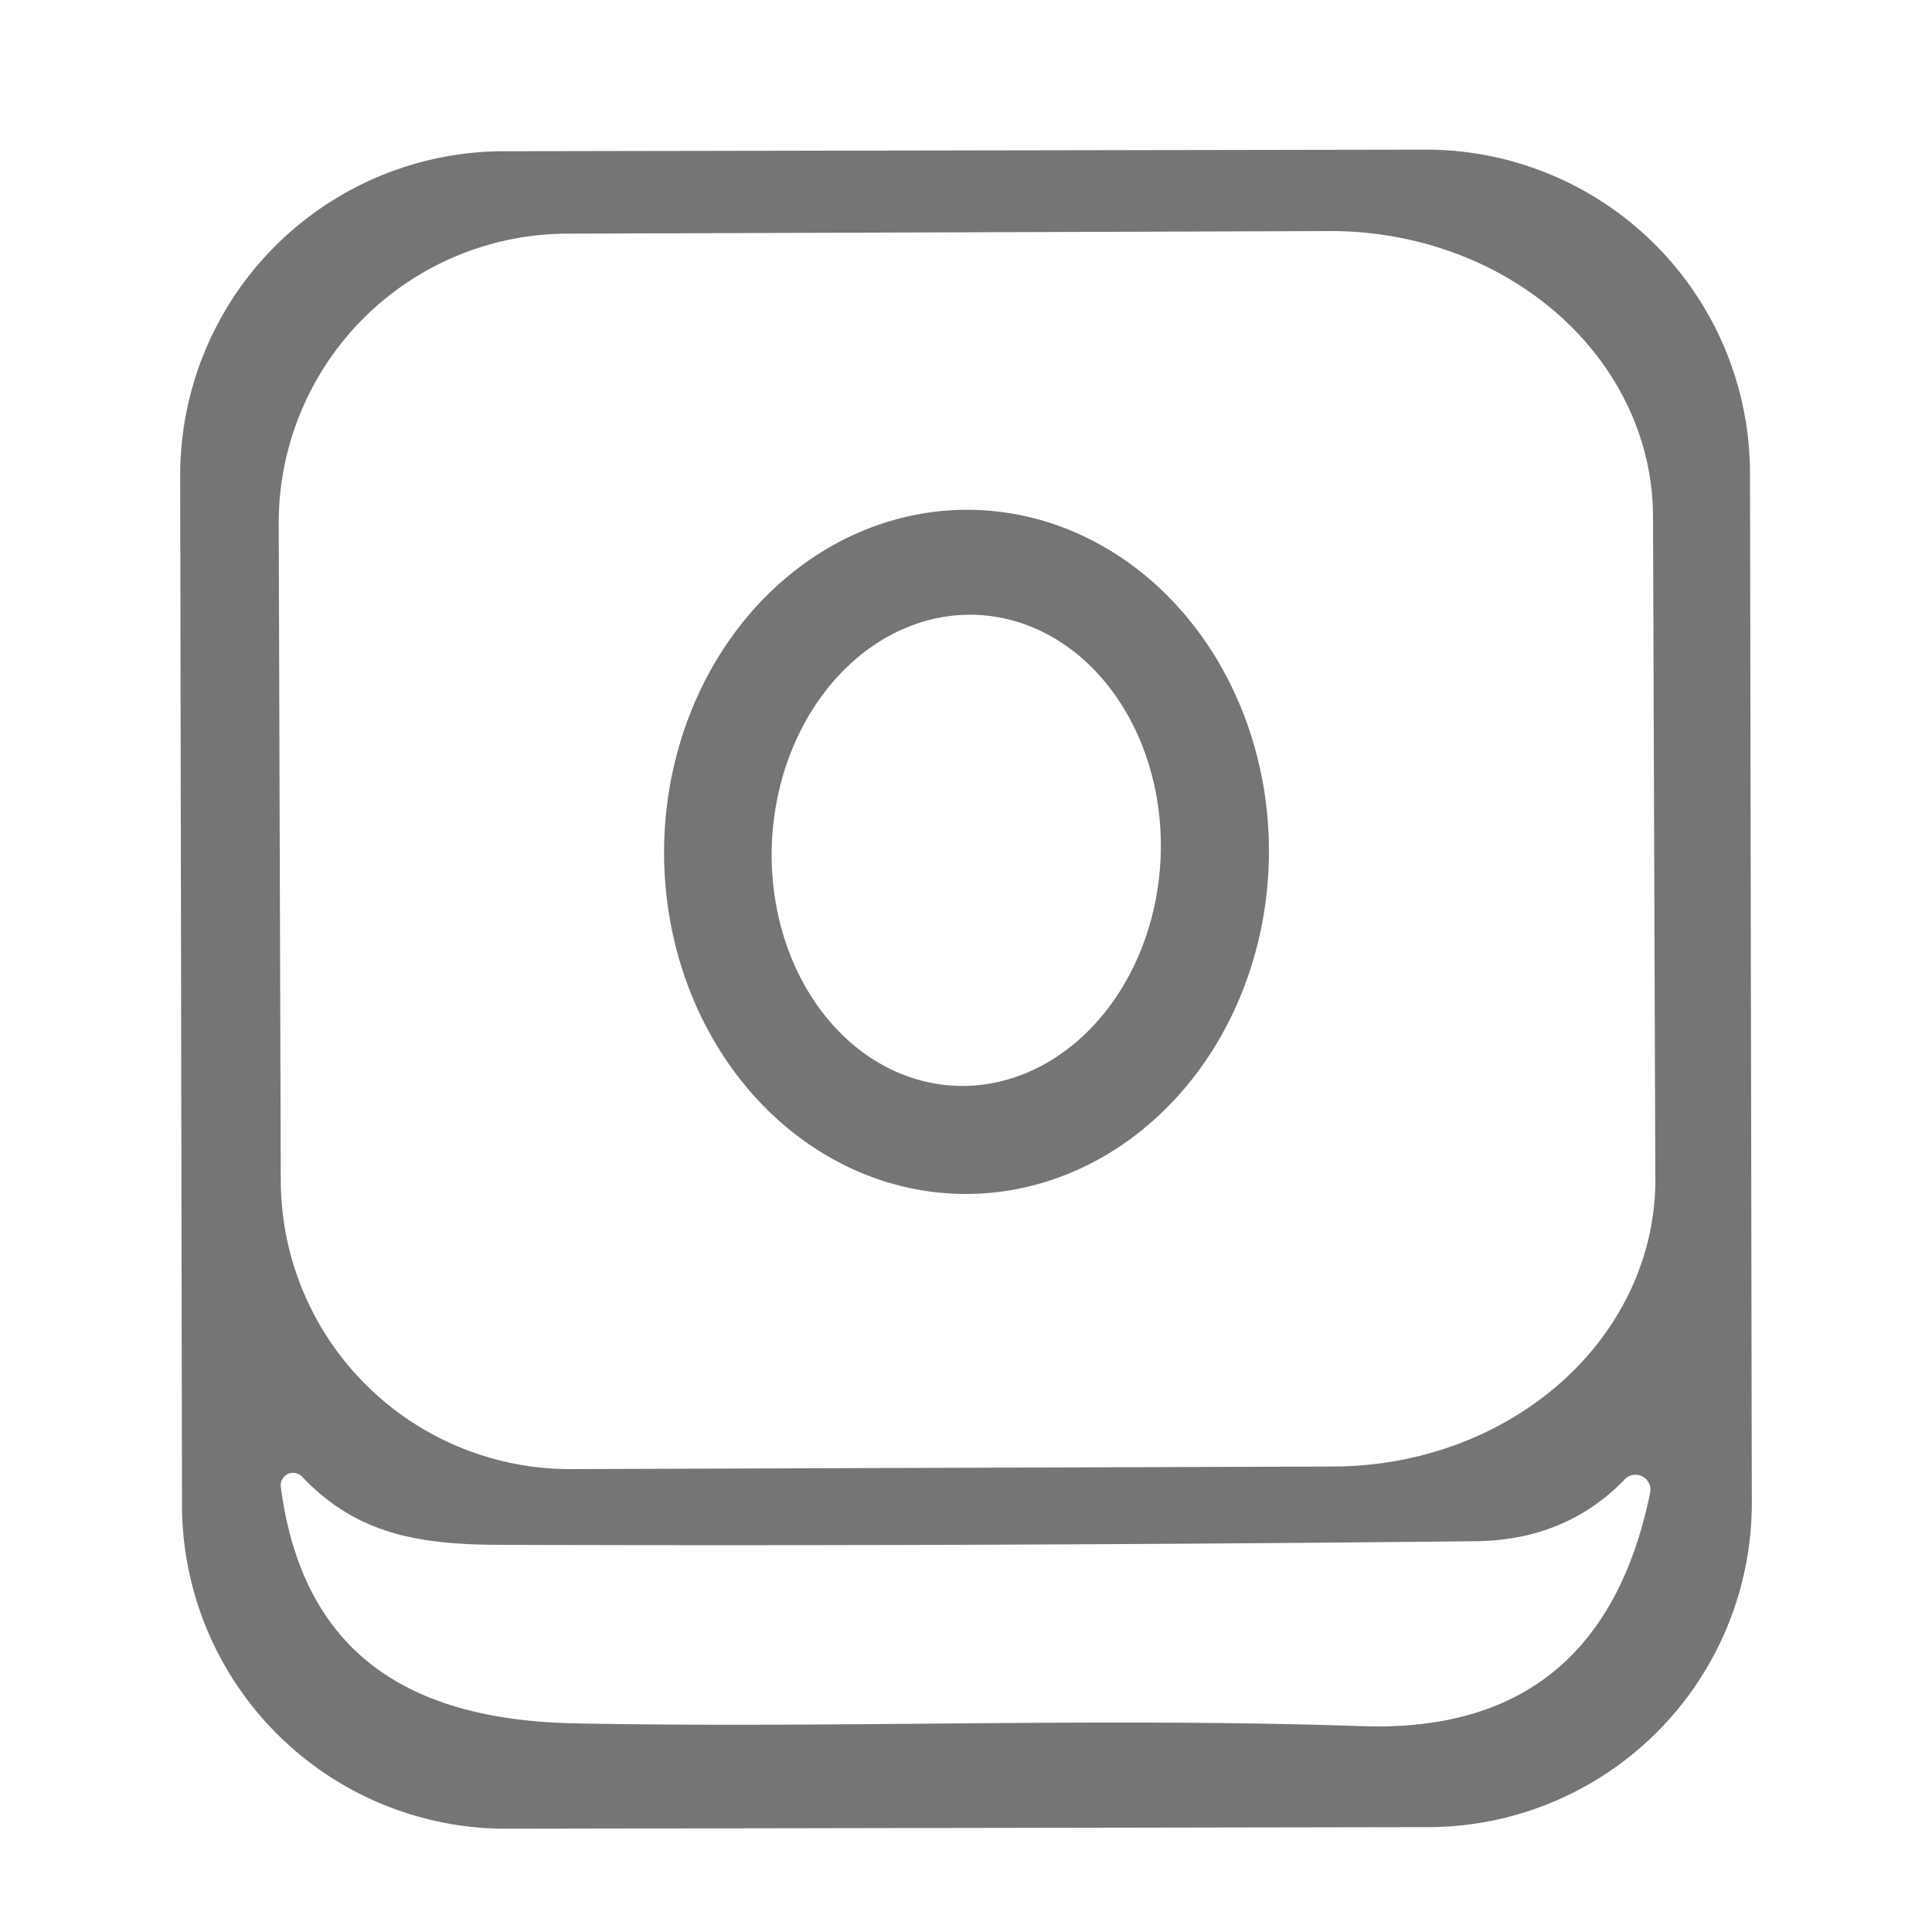 <?xml version="1.0" encoding="UTF-8" standalone="no"?>
<!DOCTYPE svg PUBLIC "-//W3C//DTD SVG 1.1//EN" "http://www.w3.org/Graphics/SVG/1.1/DTD/svg11.dtd">
<svg xmlns="http://www.w3.org/2000/svg" version="1.1" viewBox="0.00 0.00 75.00 75.00">
<path fill="#757575" d="
  M 68.005 58.327
  A 12.58 12.58 0.0 0 1 55.447 70.929
  L 19.667 70.991
  A 12.58 12.58 0.0 0 1 7.065 58.433
  L 6.995 18.473
  A 12.58 12.58 0.0 0 1 19.553 5.871
  L 55.333 5.809
  A 12.58 12.58 0.0 0 1 67.935 18.367
  L 68.005 58.327
  Z
  M 10.82 20.34
  L 10.90 45.84
  A 11.23 11.23 0.0 0 0 22.17 57.03
  L 51.78 56.93
  A 12.52 11.11 -0.2 0 0 64.26 45.78
  L 64.17 20.04
  A 12.52 11.11 -0.2 0 0 51.62 8.97
  L 22.01 9.07
  A 11.23 11.23 0.0 0 0 10.82 20.34
  Z
  M 52.89 67.01
  Q 62.14 67.32 64.06 57.94
  A 0.58 0.58 0.0 0 0 63.08 57.42
  Q 60.79 59.80 57.25 59.83
  Q 38.31 60.03 19.38 59.97
  C 16.15 59.96 13.82 59.52 11.72 57.32
  A 0.48 0.48 0.0 0 0 10.90 57.71
  C 11.75 64.22 15.91 66.77 22.30 66.90
  C 32.50 67.10 42.72 66.66 52.89 67.01
  Z"
/>
<path fill="#757575" d="
  M 37.404 46.349
  A 13.28 11.74 90.5 0 1 25.78 32.968
  A 13.28 11.74 90.5 0 1 37.636 19.791
  A 13.28 11.74 90.5 0 1 49.26 33.172
  A 13.28 11.74 90.5 0 1 37.404 46.349
  Z
  M 37.047 42.148
  A 9.15 7.55 92.9 0 0 45.05 33.392
  A 9.15 7.55 92.9 0 0 37.973 23.872
  A 9.15 7.55 92.9 0 0 29.97 32.628
  A 9.15 7.55 92.9 0 0 37.047 42.148
  Z"
/>
</svg>
